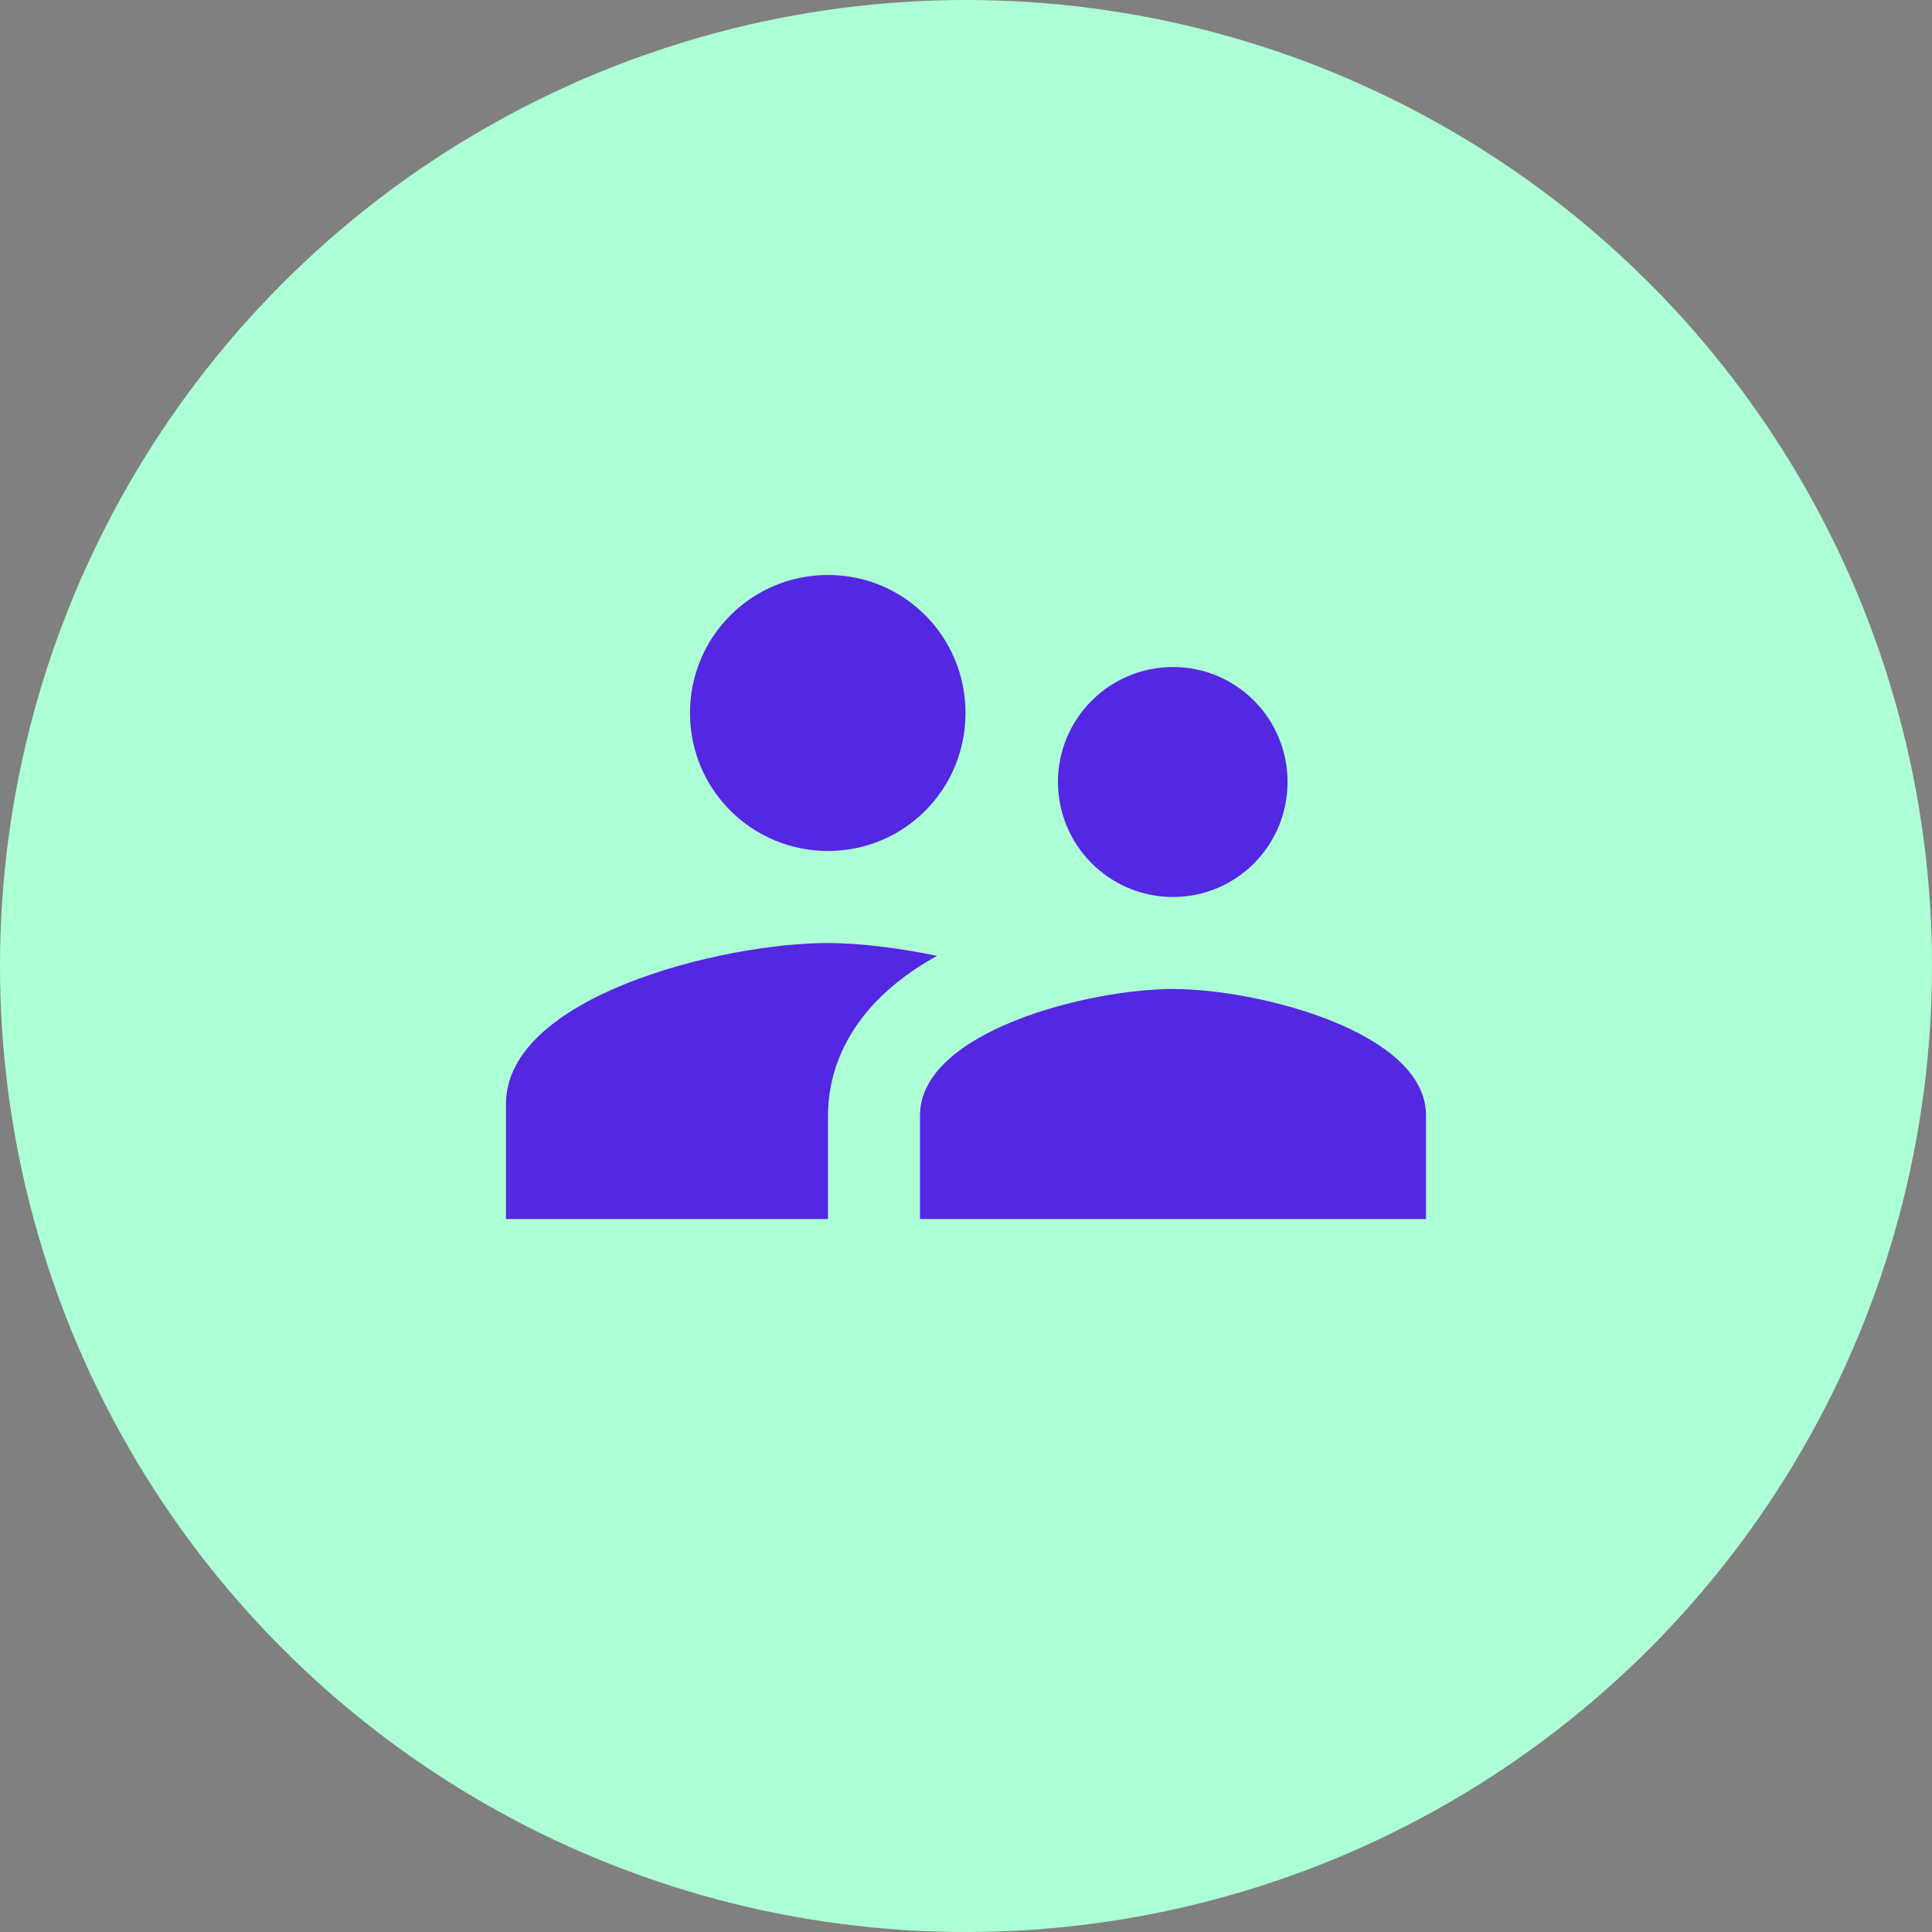 <svg width="28" height="28" viewBox="0 0 28 28" fill="none" xmlns="http://www.w3.org/2000/svg">
<rect x="0" y="0" width="28" height="28" fill="#808080" stroke="none"/>
<circle cx="14" cy="14" r="14" fill="#ADFFD6"/>
<path d="M17 13C17.92 13 18.66 12.253 18.66 11.333C18.66 10.413 17.92 9.667 17 9.667C16.08 9.667 15.333 10.413 15.333 11.333C15.333 12.253 16.08 13 17 13ZM12 12.333C13.107 12.333 13.993 11.44 13.993 10.333C13.993 9.227 13.107 8.333 12 8.333C10.893 8.333 10 9.227 10 10.333C10 11.44 10.893 12.333 12 12.333ZM17 14.333C15.78 14.333 13.333 14.947 13.333 16.167V17.667H20.667V16.167C20.667 14.947 18.22 14.333 17 14.333ZM12 13.667C10.447 13.667 7.333 14.447 7.333 16V17.667H12V16.167C12 15.6 12.22 14.607 13.58 13.853C13 13.733 12.44 13.667 12 13.667Z" fill="#5427E2"/>
</svg>